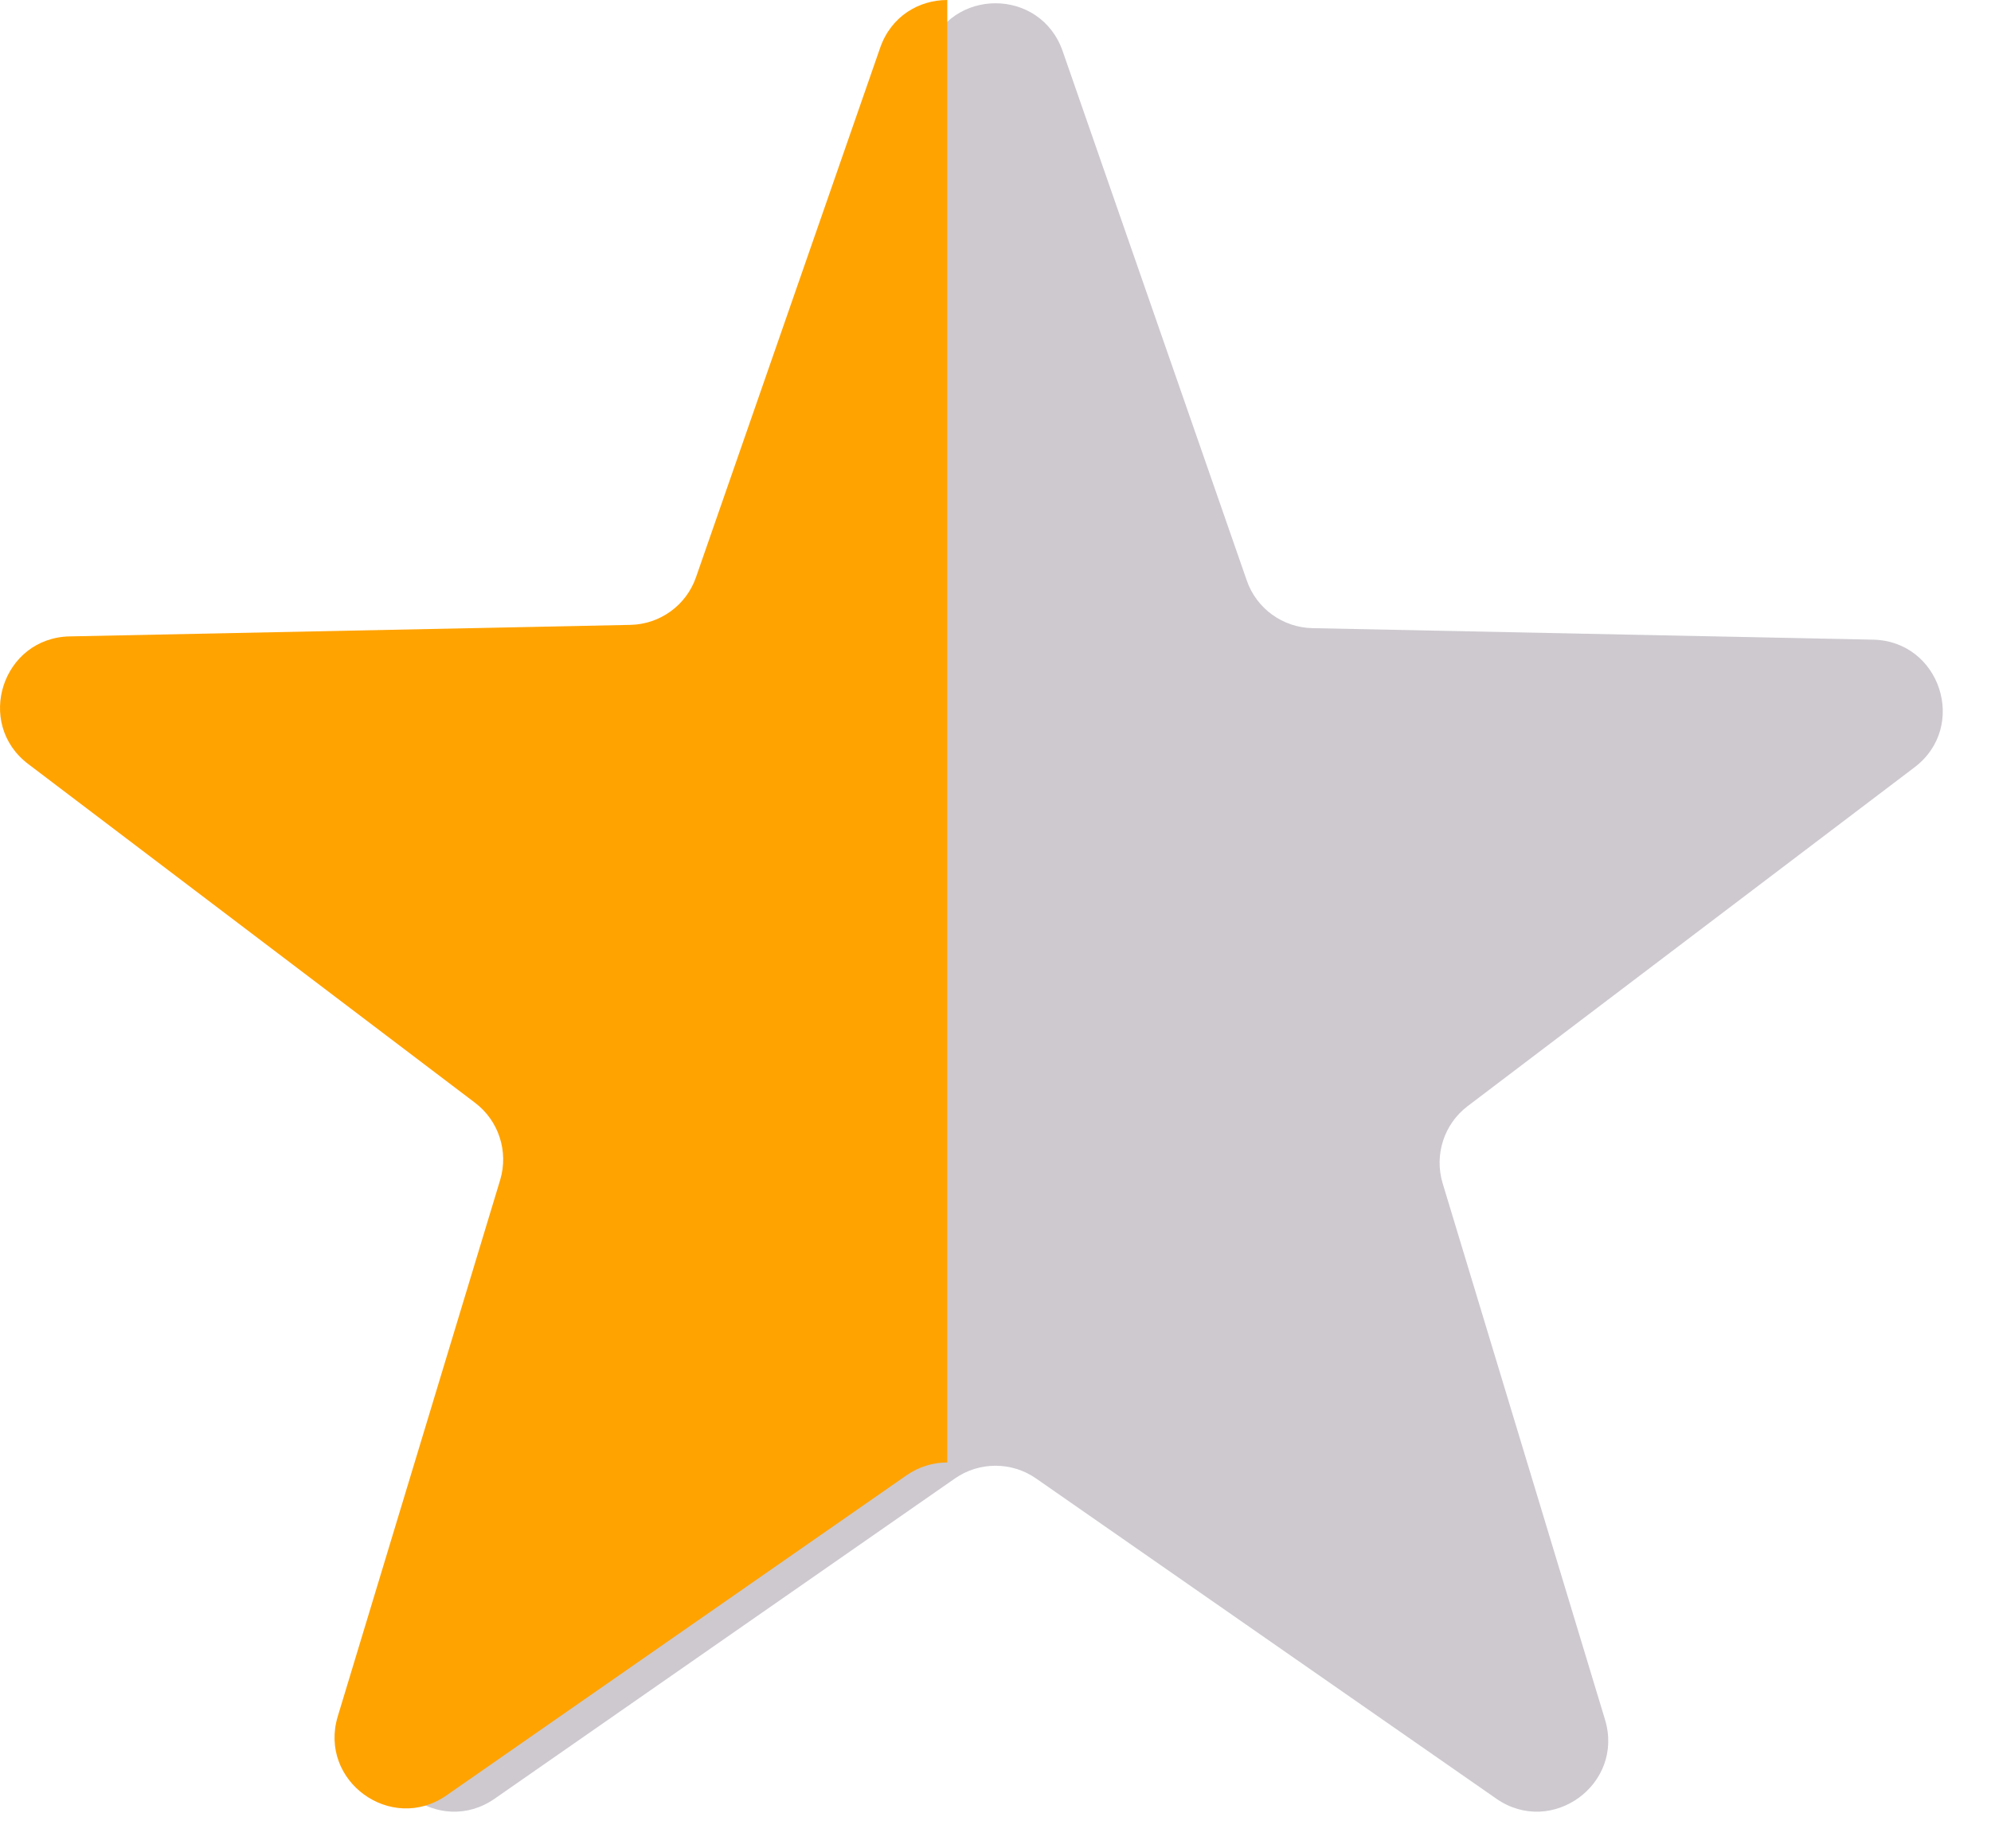 <svg width="14" height="13" viewBox="0 0 14 13" fill="none" xmlns="http://www.w3.org/2000/svg">
<path d="M6.528 0.359C6.606 0.135 6.803 0.023 7 0.023C7.197 0.023 7.394 0.135 7.472 0.359L8.767 4.083C8.835 4.28 9.02 4.414 9.229 4.418L13.17 4.499C13.644 4.508 13.84 5.111 13.462 5.397L10.321 7.779C10.154 7.905 10.084 8.122 10.144 8.322L11.286 12.095C11.423 12.549 10.911 12.921 10.522 12.651L7.286 10.399C7.2 10.339 7.1 10.309 7 10.309C6.9 10.309 6.8 10.339 6.714 10.399L3.478 12.651C3.089 12.921 2.577 12.549 2.714 12.095L3.856 8.322C3.916 8.122 3.846 7.905 3.679 7.779L0.538 5.397C0.16 5.111 0.356 4.508 0.83 4.499L4.771 4.418C4.98 4.414 5.165 4.28 5.233 4.083L6.528 0.359Z" fill="#CDC9CF"/>
<path d="M3.139 12.628L6.375 10.376C6.461 10.316 6.561 10.286 6.661 10.286V1.29655e-08C6.464 -4.3987e-05 6.267 0.112 6.189 0.336L4.894 4.06C4.826 4.257 4.641 4.391 4.432 4.395L0.491 4.476C0.017 4.485 -0.179 5.088 0.199 5.374L3.34 7.756C3.507 7.882 3.577 8.099 3.517 8.299L2.375 12.072C2.238 12.526 2.75 12.898 3.139 12.628Z" fill="#FFA300"/>
</svg>

